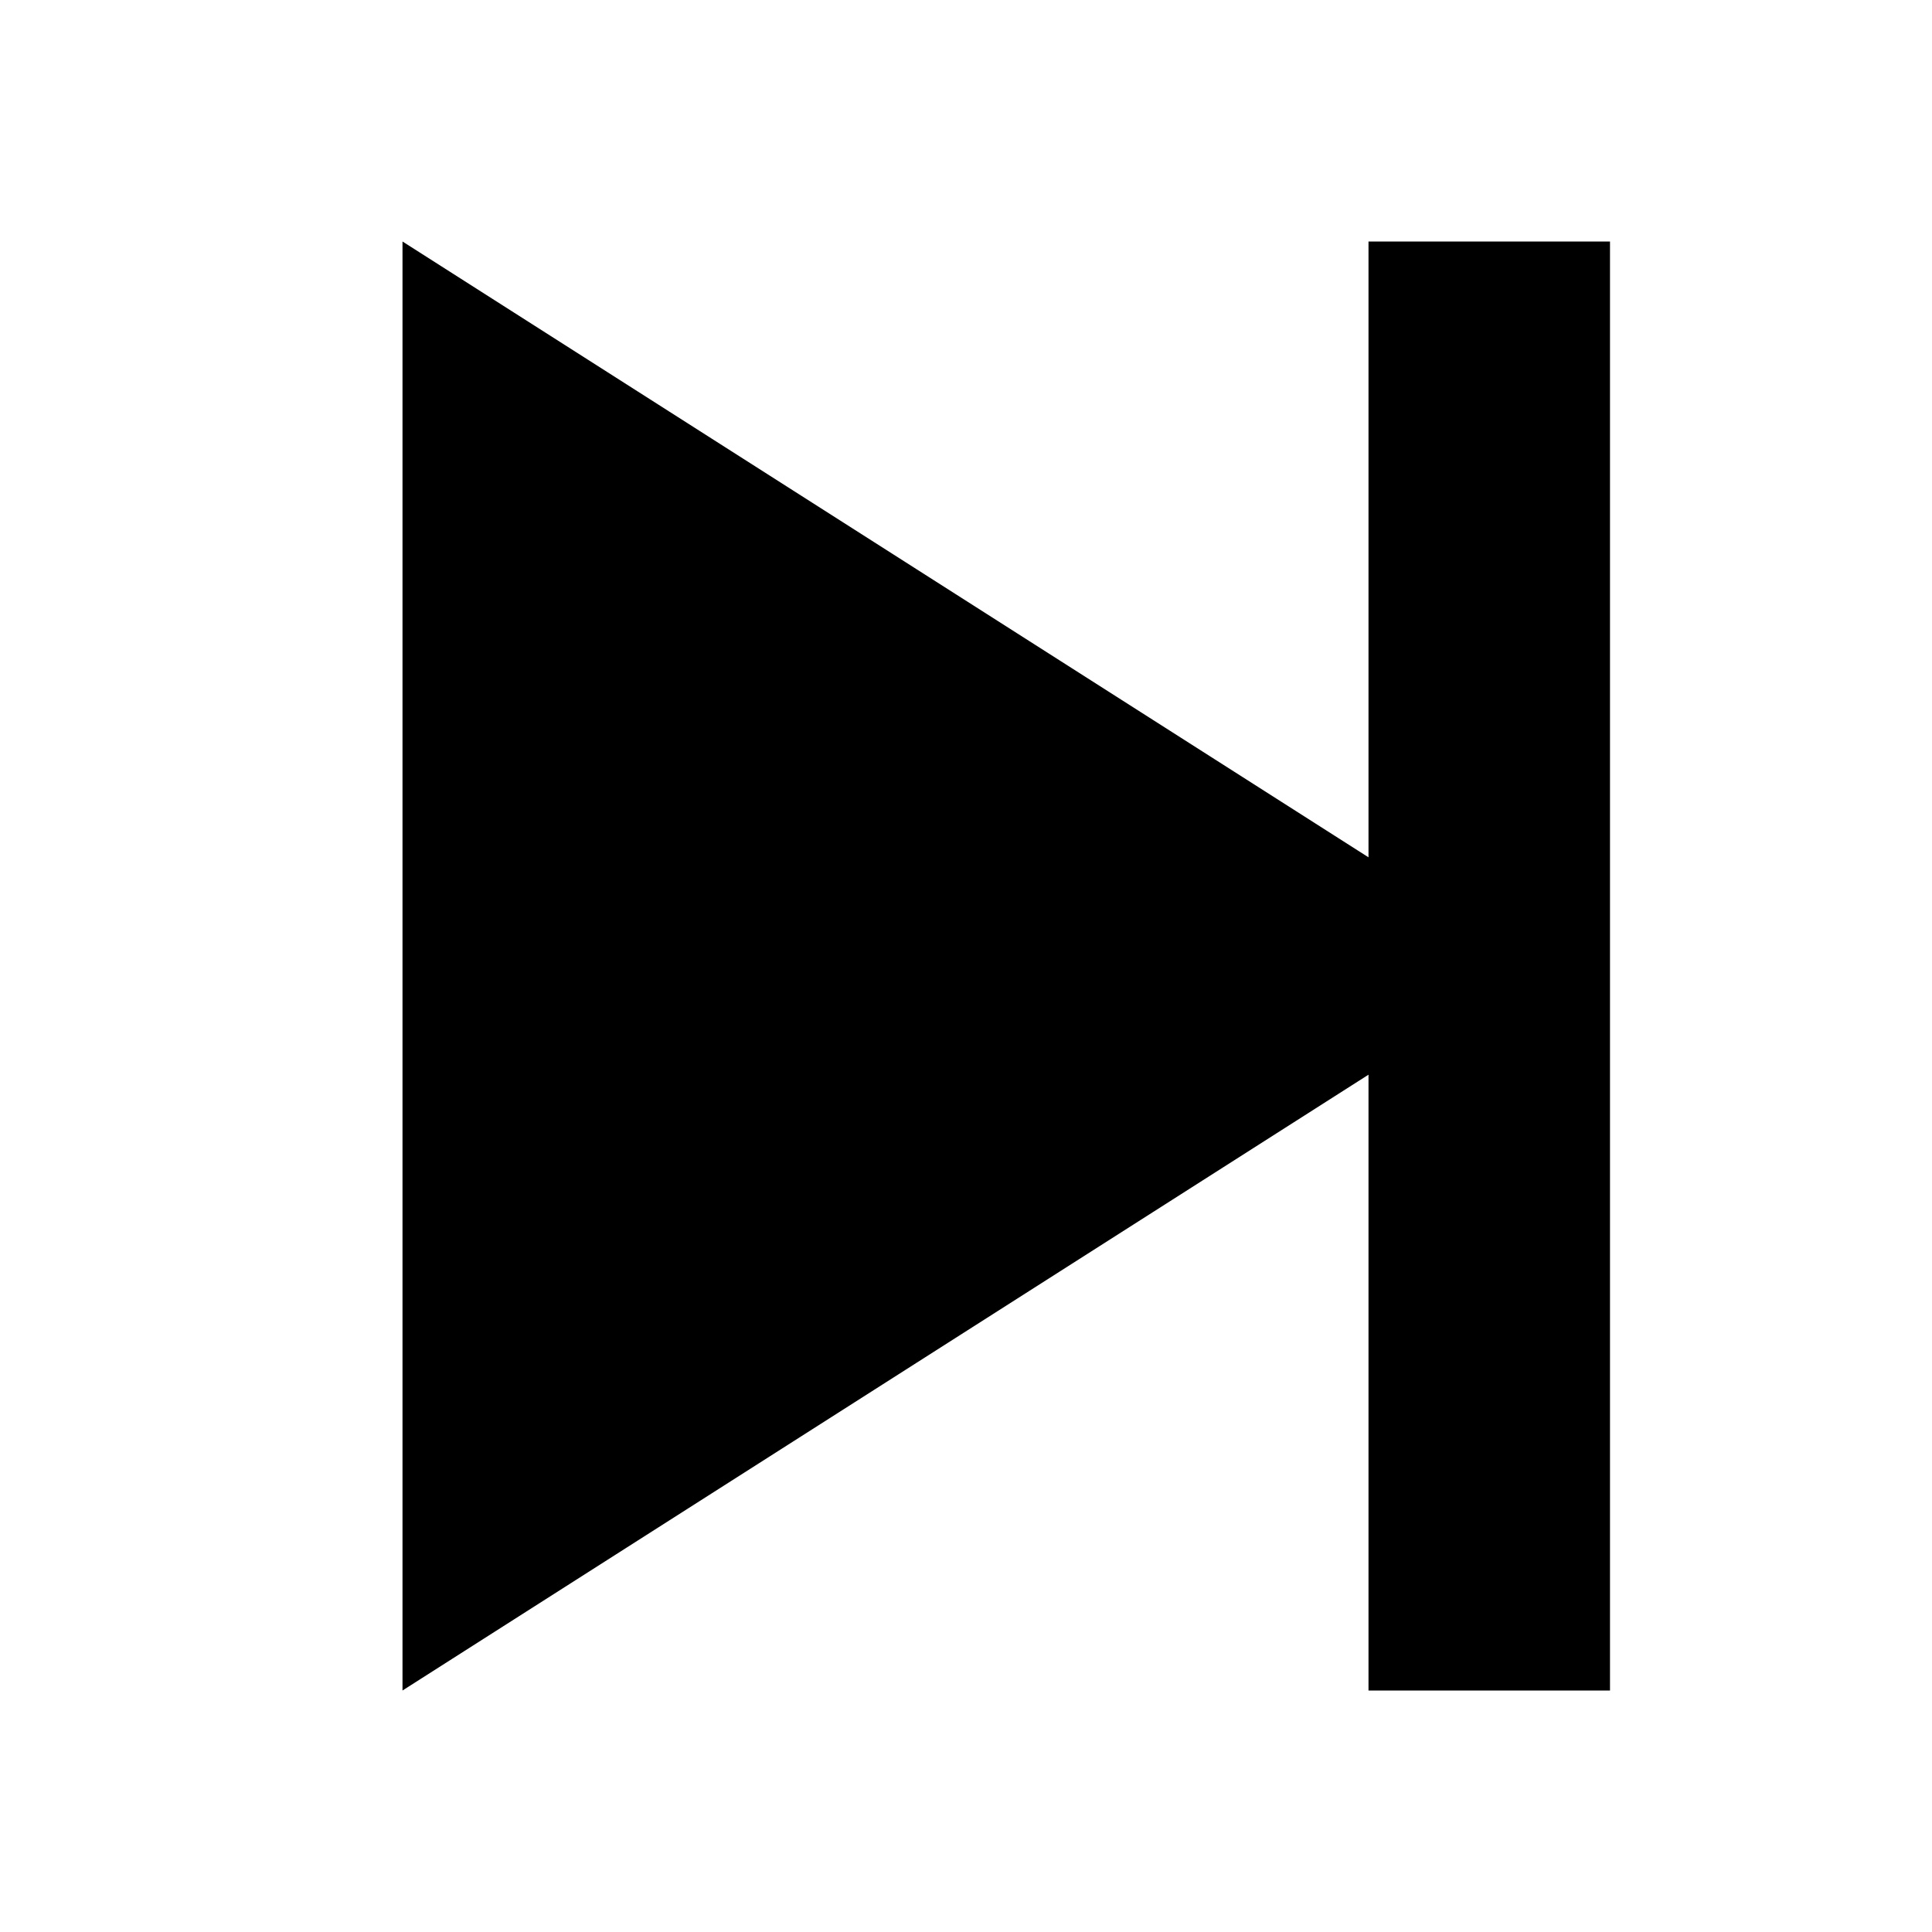 <svg xmlns="http://www.w3.org/2000/svg" width="24" height="24" viewBox="0 0 24 24">
  <g fill="none" fill-rule="evenodd">
    <rect width="24" height="24"/>
    <path fill="#000" fill-rule="nonzero" d="M17,3 L20,3 L20,21 L17,21 L17,3 Z M19.118,12 L5,21 L5,3 L19.118,12 Z"/>
  </g>
</svg>

